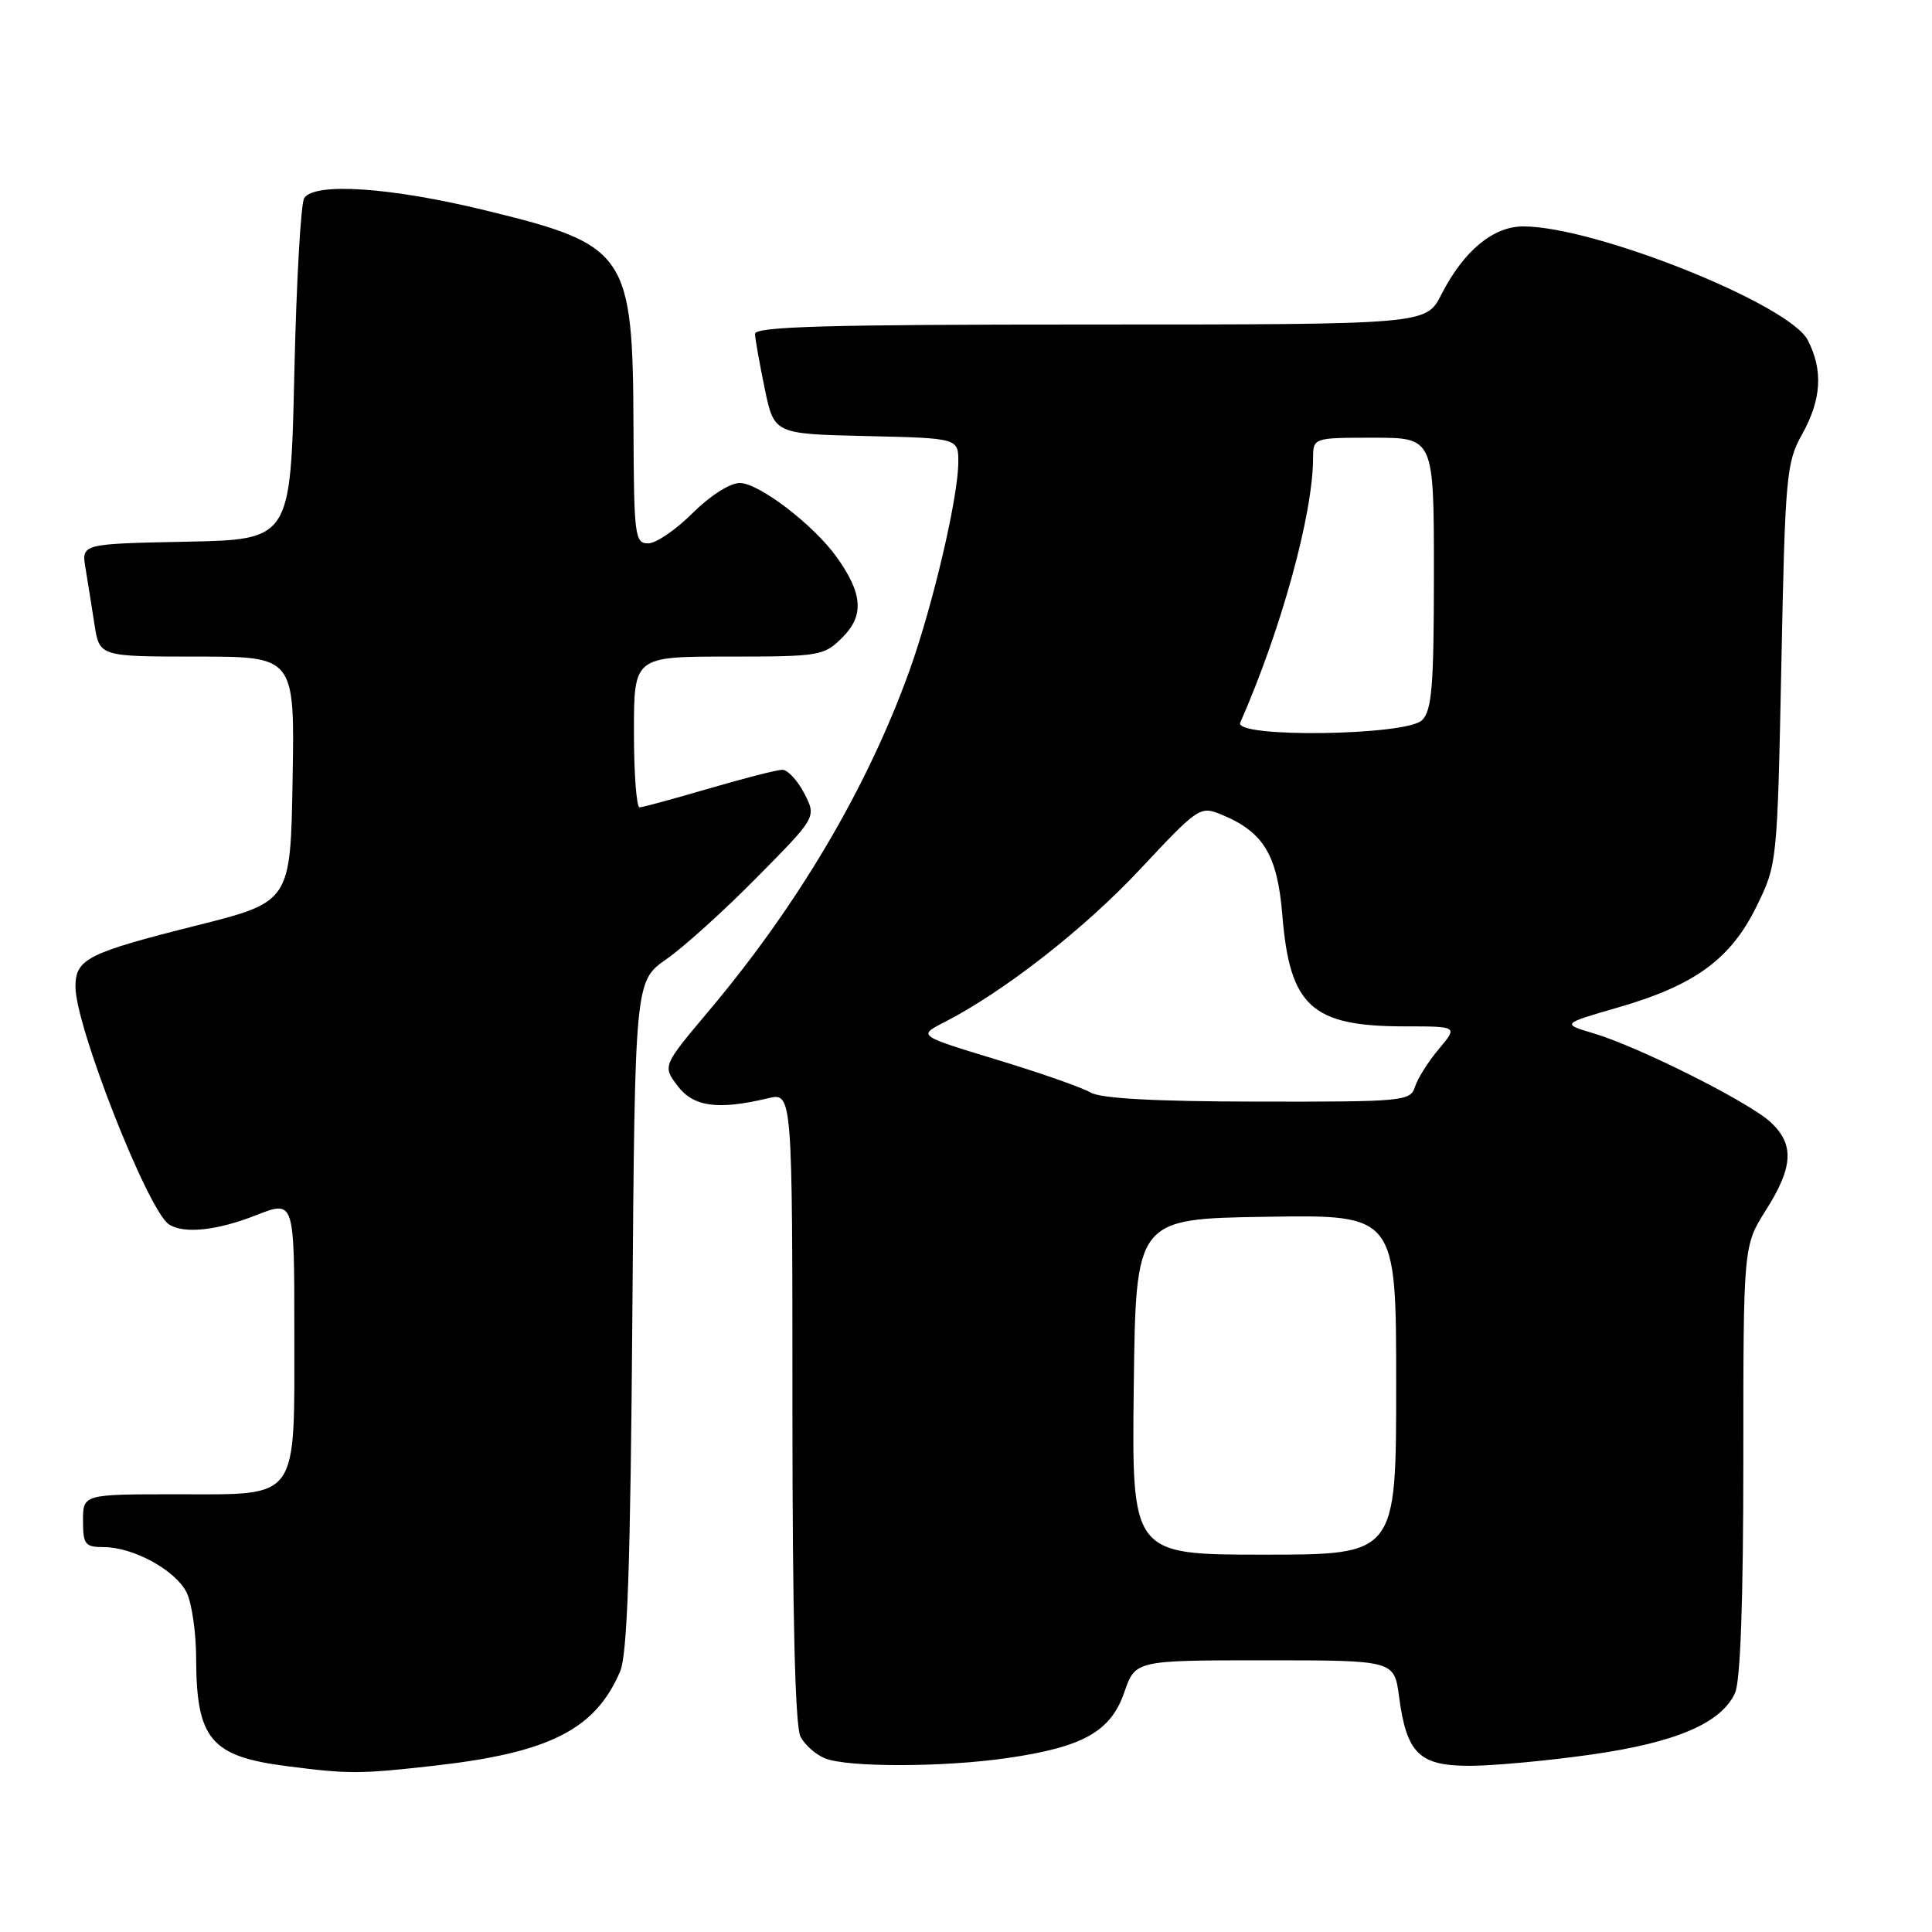 <?xml version="1.0" encoding="UTF-8" standalone="no"?>
<!DOCTYPE svg PUBLIC "-//W3C//DTD SVG 1.1//EN" "http://www.w3.org/Graphics/SVG/1.1/DTD/svg11.dtd" >
<svg xmlns="http://www.w3.org/2000/svg" xmlns:xlink="http://www.w3.org/1999/xlink" version="1.1" viewBox="0 0 256 256">
 <g >
 <path fill="currentColor"
d=" M 57.50 233.97 C 72.80 232.25 78.86 229.18 82.16 221.50 C 83.13 219.25 83.54 207.51 83.79 174.25 C 84.13 130.01 84.13 130.01 88.32 127.08 C 90.62 125.48 96.03 120.59 100.34 116.21 C 108.19 108.27 108.19 108.27 106.57 105.13 C 105.68 103.41 104.37 102.00 103.67 102.00 C 102.97 102.00 98.60 103.12 93.95 104.48 C 89.30 105.84 85.16 106.97 84.75 106.98 C 84.34 106.99 84.00 102.50 84.00 97.00 C 84.00 87.00 84.00 87.00 96.55 87.00 C 108.66 87.00 109.18 86.91 111.64 84.45 C 114.52 81.57 114.32 78.66 110.88 73.84 C 107.85 69.58 100.56 64.00 98.03 64.00 C 96.72 64.00 94.08 65.69 91.76 68.00 C 89.56 70.20 86.92 72.00 85.88 72.00 C 84.12 72.00 84.00 71.00 83.94 56.75 C 83.86 33.53 83.13 32.46 64.38 27.89 C 51.82 24.82 41.68 24.13 40.31 26.25 C 39.86 26.94 39.27 37.40 39.00 49.50 C 38.50 71.50 38.50 71.50 24.64 71.78 C 10.79 72.06 10.79 72.06 11.33 75.28 C 11.62 77.05 12.16 80.41 12.52 82.75 C 13.18 87.00 13.18 87.00 26.11 87.00 C 39.05 87.00 39.05 87.00 38.77 103.25 C 38.50 119.50 38.50 119.50 26.06 122.63 C 11.55 126.28 10.00 127.06 10.00 130.76 C 10.00 135.99 19.60 160.40 22.38 162.23 C 24.34 163.53 28.78 163.06 33.96 161.01 C 39.00 159.03 39.00 159.03 39.00 176.29 C 39.00 199.12 39.80 198.00 23.44 198.00 C 11.00 198.00 11.00 198.00 11.00 201.50 C 11.00 204.65 11.27 205.00 13.75 205.00 C 17.66 205.00 23.25 208.06 24.72 211.00 C 25.41 212.38 25.98 216.28 25.99 219.68 C 26.01 230.45 27.92 232.73 37.98 234.02 C 46.16 235.08 47.67 235.08 57.50 233.97 Z  M 133.48 232.95 C 143.51 231.50 147.17 229.45 148.97 224.25 C 150.44 220.00 150.44 220.00 167.59 220.00 C 184.74 220.00 184.74 220.00 185.38 224.79 C 186.38 232.37 188.06 234.00 194.81 233.98 C 197.94 233.97 205.15 233.30 210.84 232.49 C 222.09 230.89 228.07 228.33 229.90 224.33 C 230.62 222.74 231.00 212.07 231.00 193.49 C 231.00 165.07 231.00 165.07 234.00 160.34 C 237.62 154.63 237.78 151.63 234.61 148.69 C 231.74 146.03 217.22 138.74 211.21 136.94 C 206.91 135.66 206.91 135.66 214.41 133.49 C 224.55 130.57 229.32 127.09 232.74 120.12 C 235.49 114.52 235.50 114.41 236.04 88.00 C 236.54 63.04 236.70 61.27 238.79 57.54 C 241.36 52.94 241.59 49.05 239.54 45.07 C 237.07 40.30 211.31 30.00 201.85 30.00 C 197.84 30.00 193.93 33.25 190.98 39.04 C 188.96 43.00 188.96 43.00 144.48 43.00 C 109.54 43.00 100.01 43.27 100.04 44.25 C 100.07 44.94 100.65 48.20 101.33 51.50 C 102.58 57.50 102.58 57.50 114.79 57.78 C 127.00 58.06 127.00 58.06 126.98 61.28 C 126.95 66.02 123.56 80.41 120.46 89.00 C 114.88 104.43 105.80 119.82 93.99 133.87 C 87.79 141.24 87.79 141.24 89.77 143.87 C 91.87 146.67 95.12 147.11 101.75 145.53 C 105.00 144.75 105.00 144.75 105.00 186.44 C 105.00 214.03 105.36 228.80 106.07 230.12 C 106.65 231.22 108.11 232.51 109.32 232.99 C 112.30 234.20 125.01 234.18 133.48 232.95 Z  M 150.23 183.75 C 150.50 161.50 150.50 161.50 167.75 161.23 C 185.00 160.95 185.00 160.95 185.00 183.48 C 185.00 206.00 185.00 206.00 167.48 206.00 C 149.96 206.00 149.96 206.00 150.23 183.75 Z  M 144.50 144.76 C 143.40 144.11 137.81 142.15 132.07 140.41 C 121.64 137.24 121.64 137.24 125.07 135.48 C 132.99 131.43 143.66 123.10 151.06 115.19 C 158.82 106.90 159.02 106.77 161.88 107.95 C 167.44 110.25 169.27 113.29 169.92 121.30 C 170.91 133.37 173.81 136.00 186.15 136.00 C 193.18 136.00 193.18 136.00 190.66 138.99 C 189.27 140.64 187.85 142.89 187.50 143.99 C 186.89 145.92 186.02 146.00 166.68 145.97 C 153.04 145.95 145.85 145.56 144.50 144.76 Z  M 164.34 95.75 C 169.75 83.46 173.95 68.22 173.99 60.75 C 174.00 58.00 174.00 58.00 182.00 58.00 C 190.00 58.00 190.00 58.00 190.00 75.93 C 190.00 90.89 189.74 94.12 188.43 95.43 C 186.36 97.49 163.43 97.80 164.34 95.75 Z "/>
</g>
</svg>